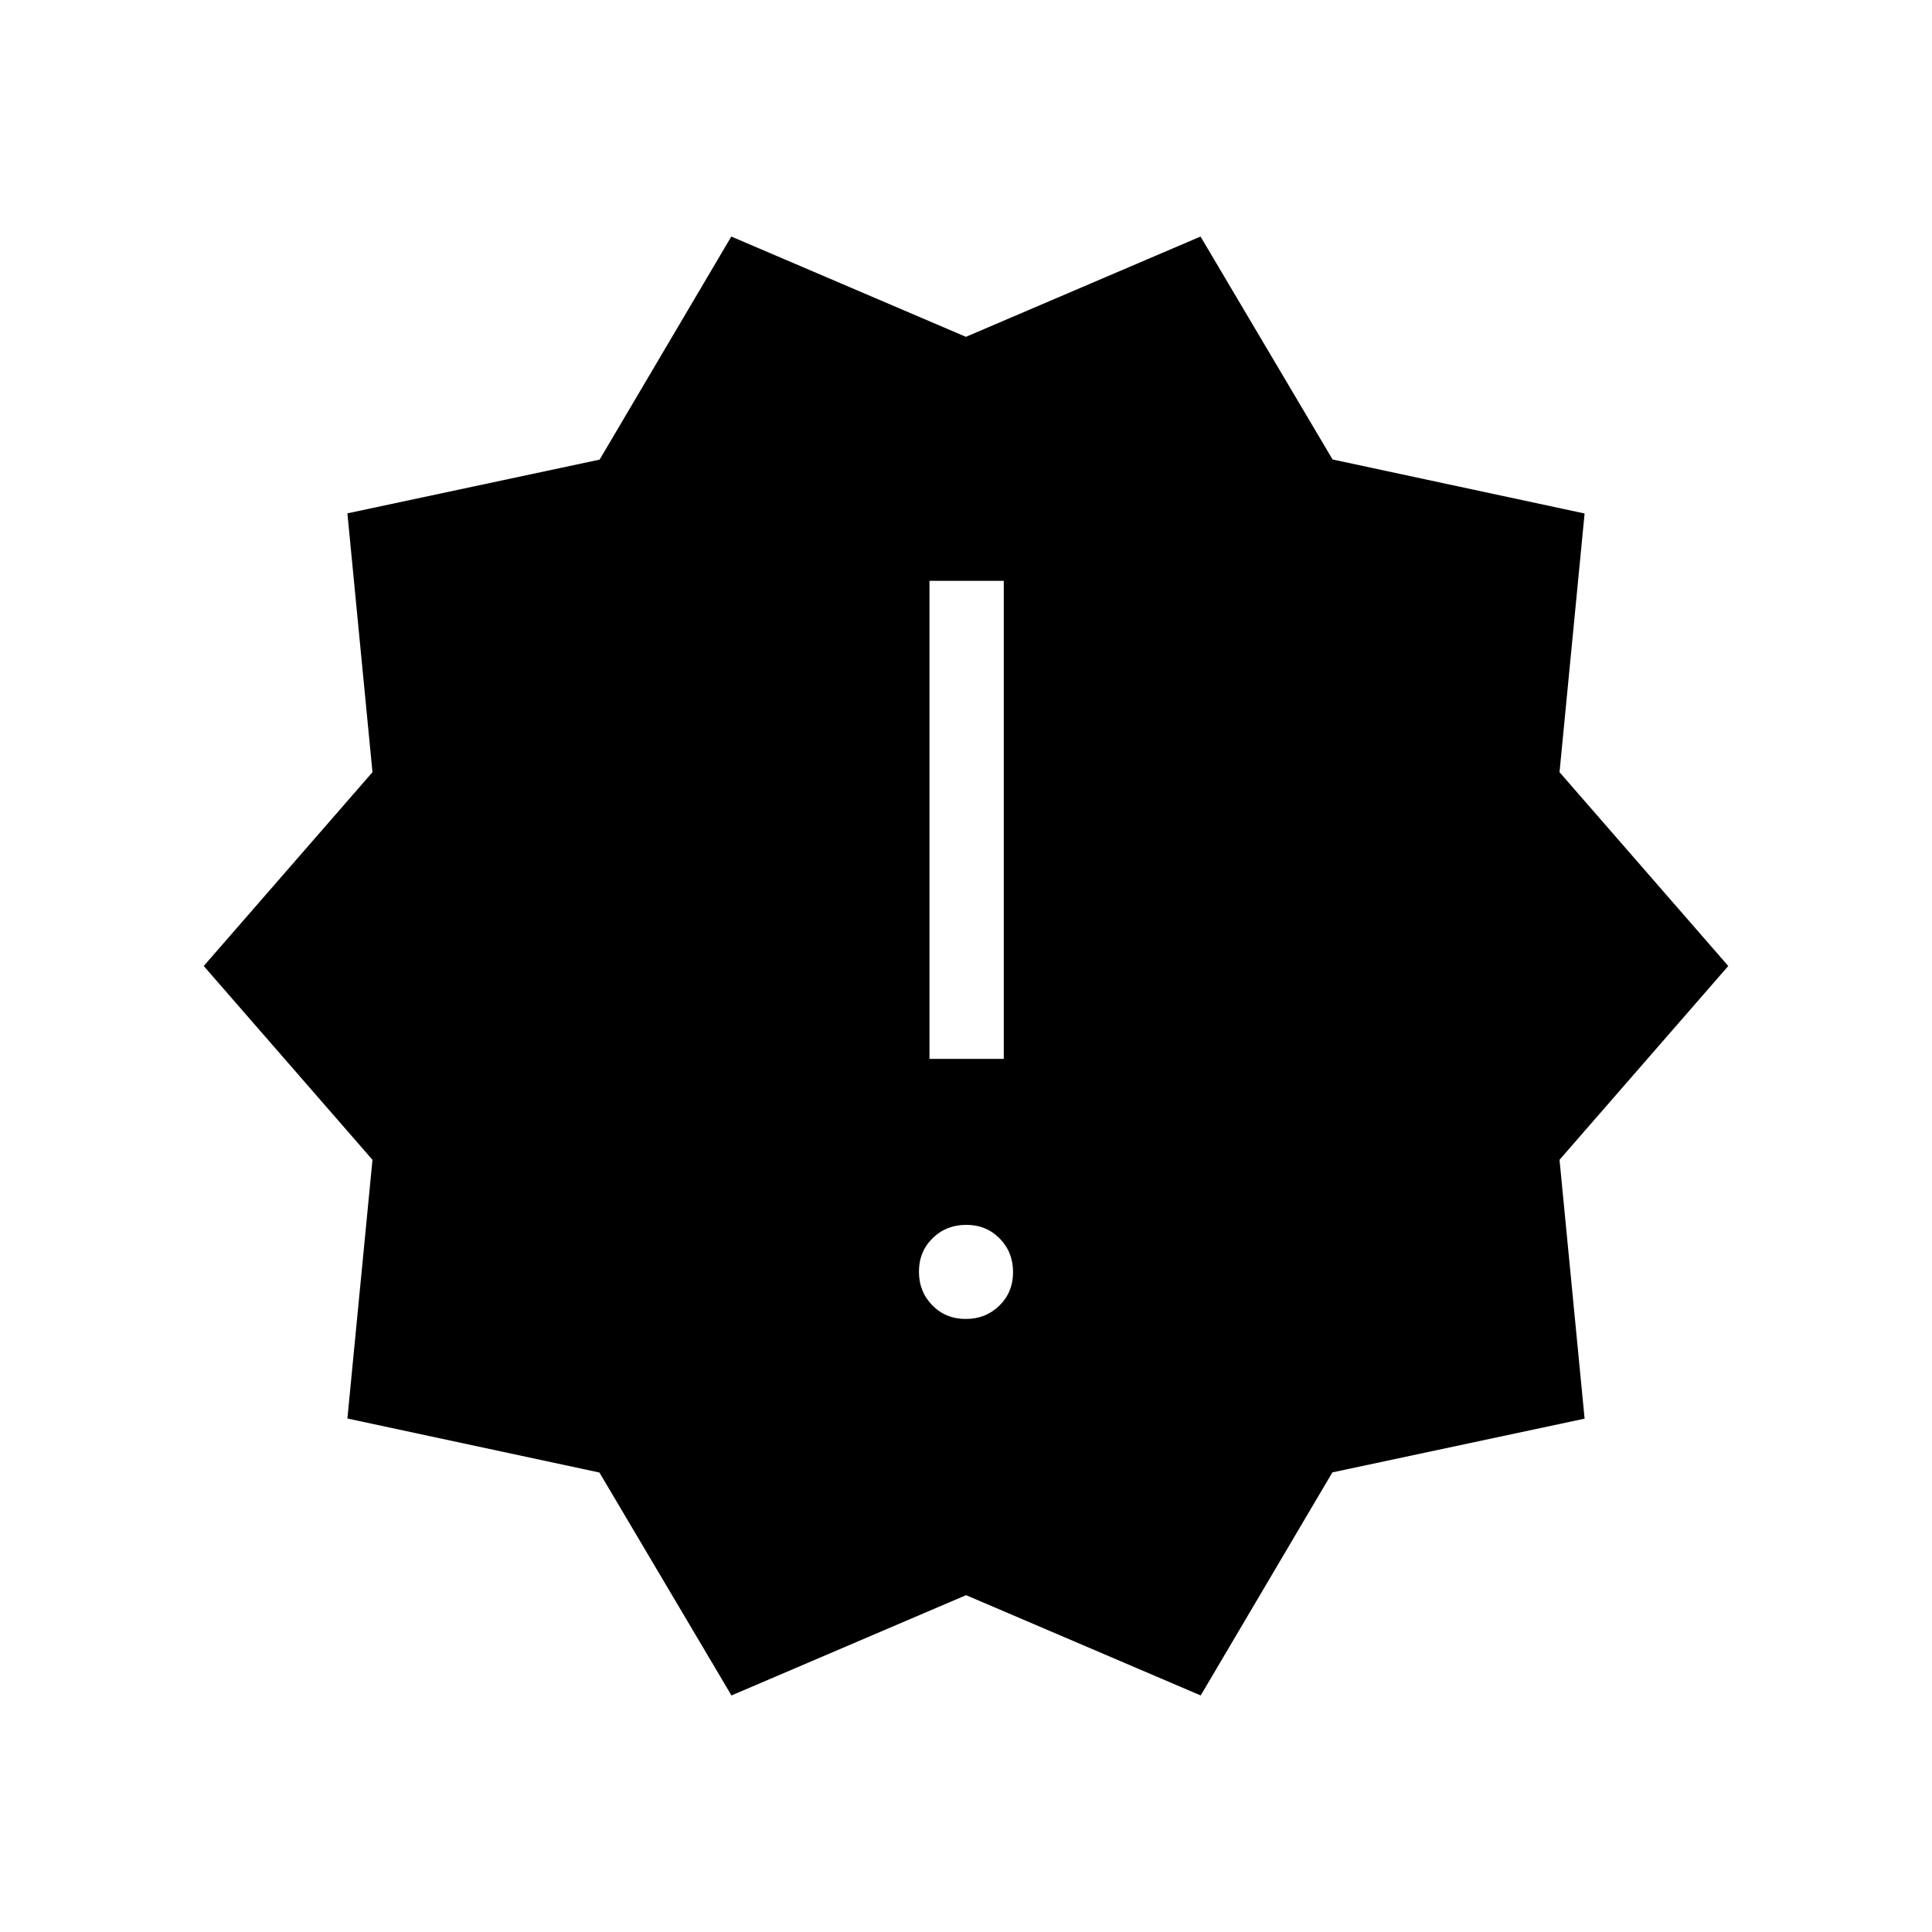 <svg xmlns="http://www.w3.org/2000/svg" height="24" viewBox="0 -960 960 960" width="24"><path d="m363.46-117.54-65.61-110.77-125.23-26.84 12.46-128.54L101.23-480l83.85-96.3-12.46-128.62 125.33-26.7 65.43-110.84 116.58 49.83 116.58-49.83 65.61 110.77 125.23 26.84-12.46 128.54L858.77-480l-83.85 96.3 12.46 128.62-125.33 26.7-65.43 110.84-116.58-49.83-116.58 49.83Zm116.43-187.08q9.96 0 16.73-6.66 6.76-6.66 6.76-16.61 0-9.96-6.66-16.73-6.66-6.76-16.61-6.76-9.96 0-16.73 6.66-6.76 6.66-6.76 16.61 0 9.96 6.66 16.73 6.66 6.76 16.61 6.76Zm-18.04-129.23h36.92v-237.53h-36.92v237.53Z"/></svg>